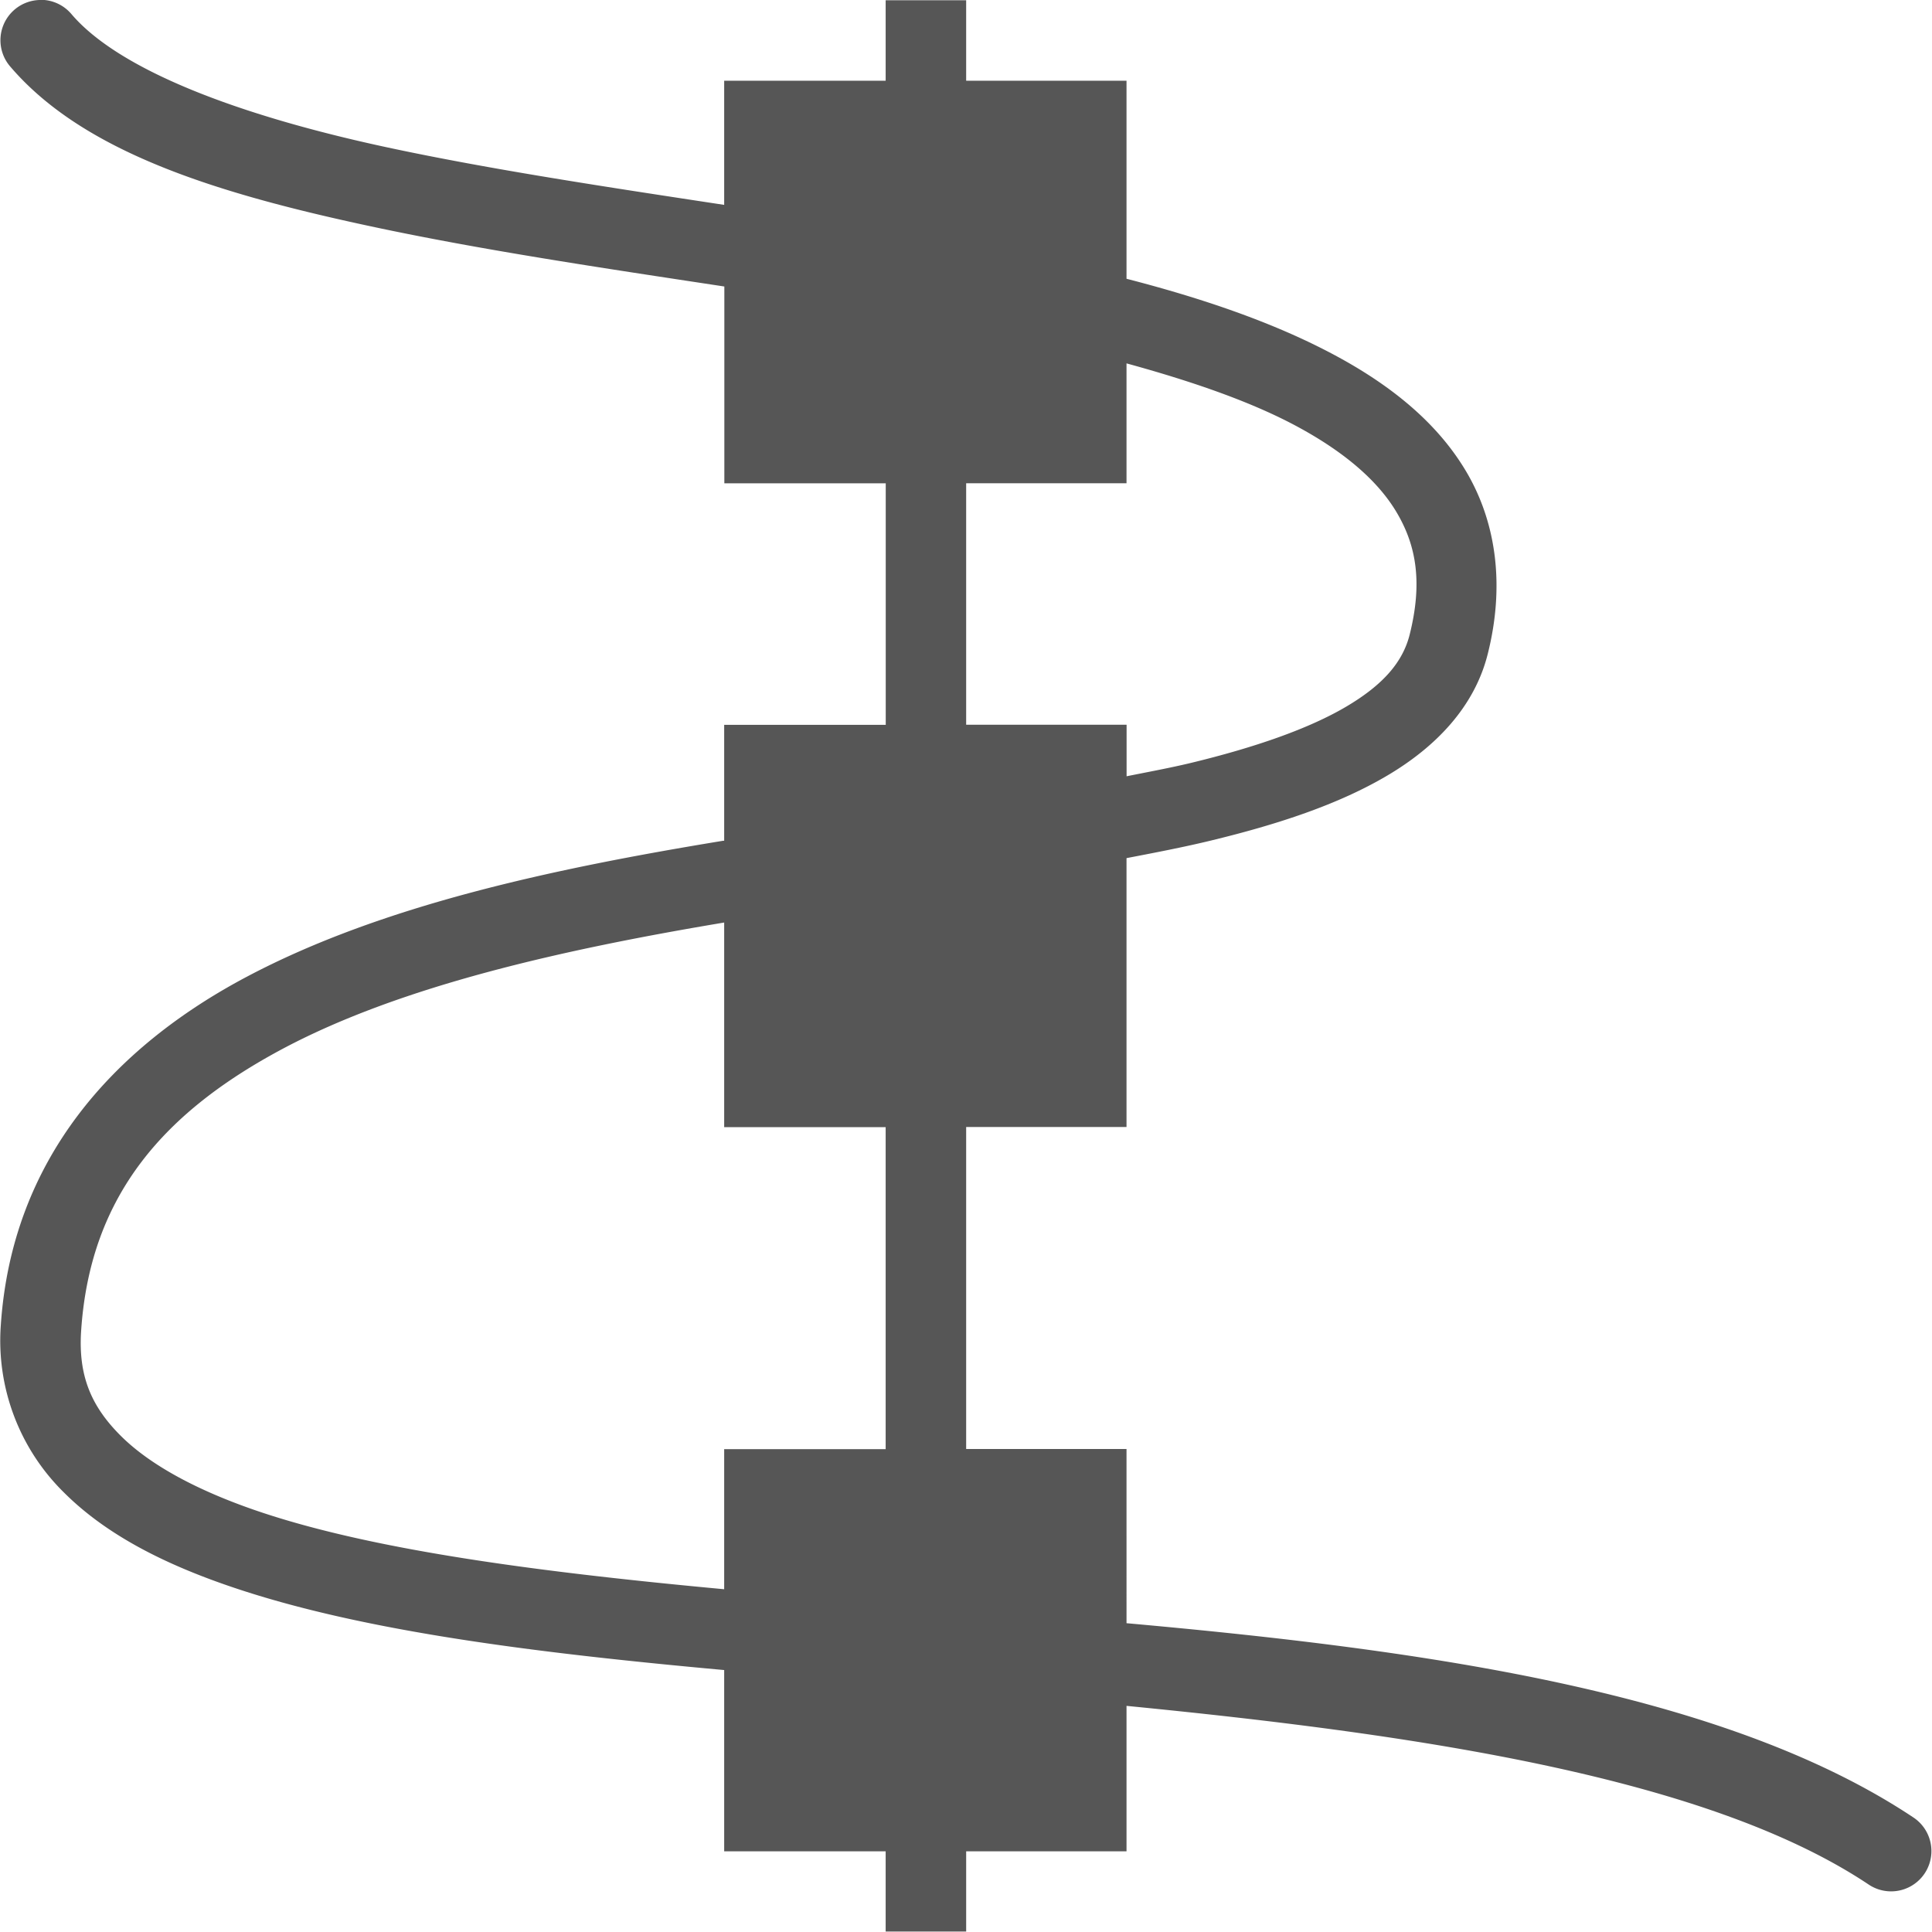 <svg xmlns="http://www.w3.org/2000/svg" width="24" height="24"><defs><style id="current-color-scheme" type="text/css"></style></defs><path d="M.492-.002V0A.5.5 0 0 0 .13.83c.906 1.058 2.55 1.57 4.478 1.982 1.367.293 2.88.518 4.39.747v2.445h2.005v3H8.996v1.44h-.012c-2.109.346-4.228.798-5.906 1.683S.147 14.41.01 16.463a2.645 2.645 0 0 0 .783 2.076c.535.535 1.275.906 2.152 1.197 1.62.538 3.747.8 6.051 1.01v2.252h2.006v.996h1v-.996h1.992v-1.807c3.704.363 7.245.901 9.22 2.22a.5.5 0 1 0 .556-.833c-2.327-1.551-6.017-2.077-9.776-2.414V18h-1.992v-4h1.992v-3.34c.355-.068.708-.136 1.035-.215.85-.205 1.599-.453 2.203-.81.605-.357 1.086-.855 1.25-1.514.21-.837.109-1.613-.257-2.244-.367-.631-.964-1.106-1.684-1.486-.728-.385-1.596-.683-2.547-.928v-2.46h-1.992v-1h-1v1H8.996v1.542c-1.46-.222-2.906-.44-4.18-.713C2.955 1.433 1.481.869.89.178a.5.5 0 0 0-.397-.18zm13.502 4.516c.799.219 1.518.466 2.08.763.616.326 1.049.696 1.285 1.104.237.408.312.862.153 1.5-.085.34-.325.623-.787.896-.463.274-1.132.507-1.93.7-.249.06-.53.112-.8.166v-.64h-1.993v-3h1.992v-1.49zm-4.998 6.945v2.543h2.006v4H8.996v1.74c-2.248-.209-4.296-.473-5.736-.951-.792-.263-1.395-.59-1.762-.957s-.527-.746-.49-1.303c.113-1.695 1.046-2.733 2.537-3.52C5 12.246 6.974 11.798 8.996 11.46z" fill="currentColor" color="#565656"/></svg>